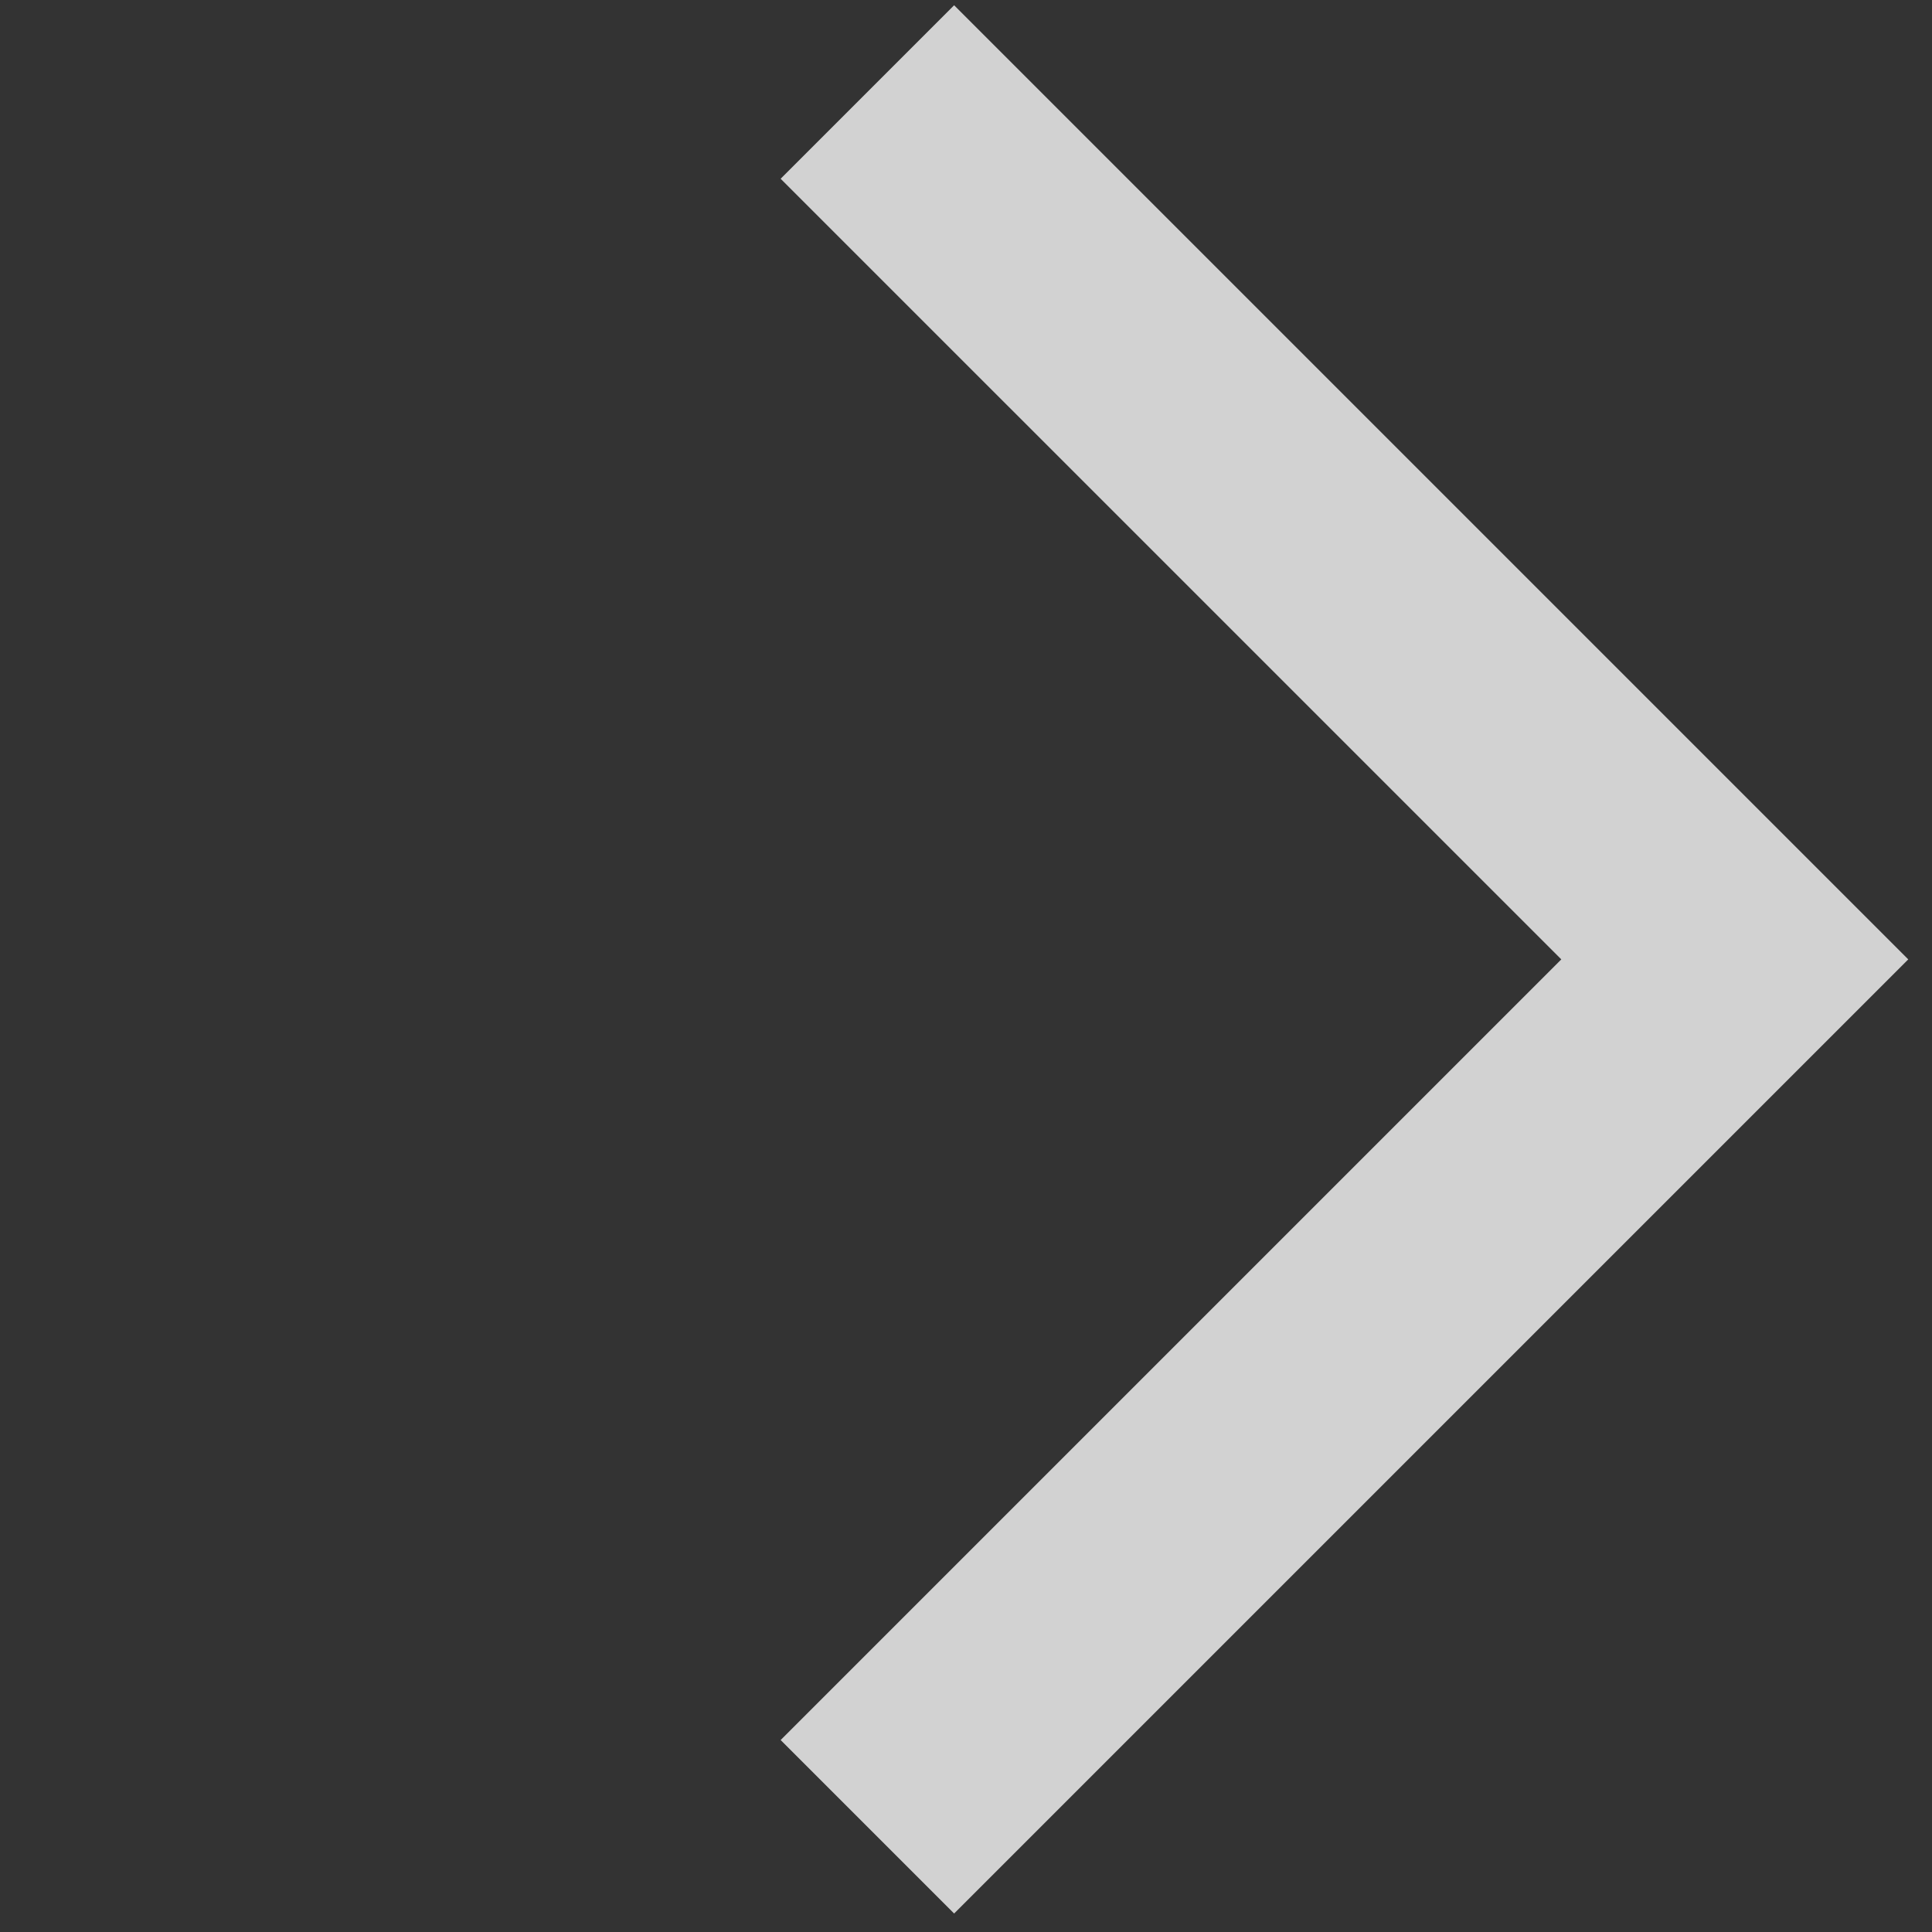 <svg width="63" height="63" viewBox="0 0 63 63" fill="none" xmlns="http://www.w3.org/2000/svg">
<rect x="0" y="0" width="63" height="63" fill="#333333" stroke="none"/>
<path opacity="0.78" d="M28.284 3L56.569 31.284L28.284 59.569" stroke="white" stroke-width="8"/>
</svg>
